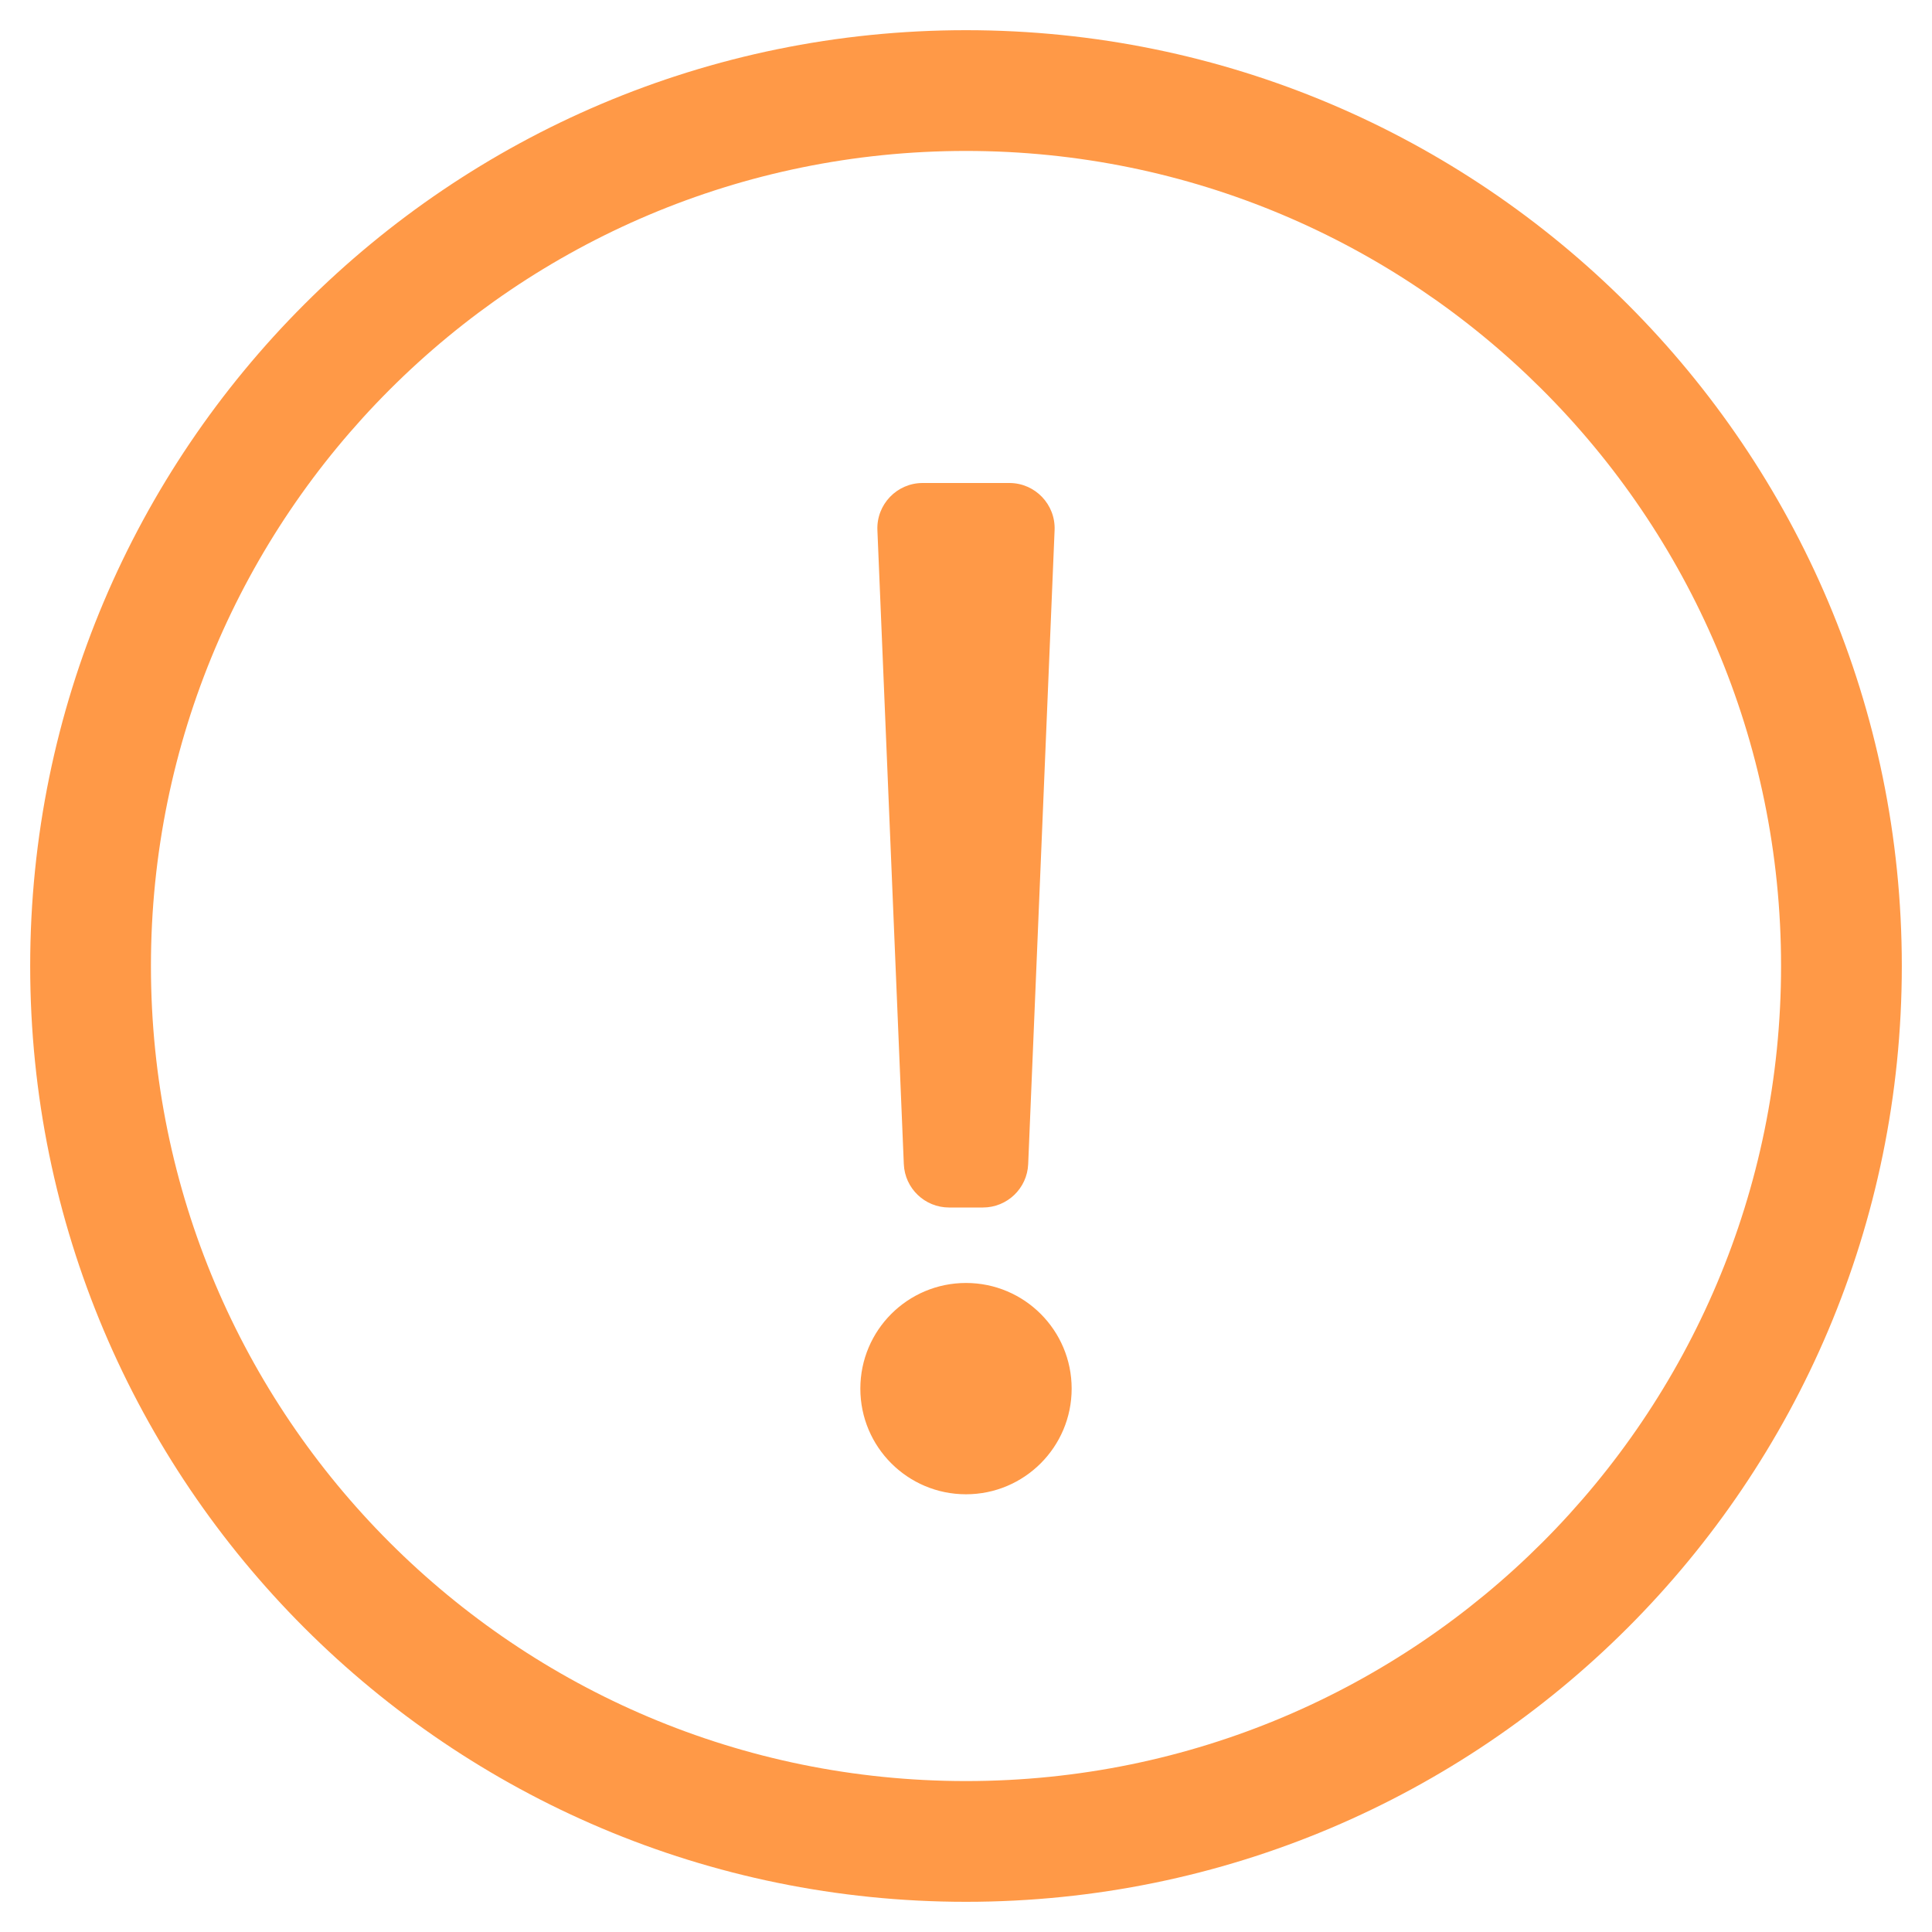 <?xml version="1.0" encoding="UTF-8" standalone="no"?>
<!DOCTYPE svg PUBLIC "-//W3C//DTD SVG 1.1//EN" "http://www.w3.org/Graphics/SVG/1.1/DTD/svg11.dtd">
<svg width="100%" height="100%" viewBox="0 0 512 512" version="1.1" xmlns="http://www.w3.org/2000/svg" xmlns:xlink="http://www.w3.org/1999/xlink" xml:space="preserve" xmlns:serif="http://www.serif.com/" style="fill-rule:evenodd;clip-rule:evenodd;stroke-linejoin:round;stroke-miterlimit:2;">
    <path d="M256,40C374.621,40 472,136.075 472,256C472,375.291 375.39,472 256,472C136.756,472 40,375.438 40,256C40,136.797 136.602,40 256,40M256,8C119.043,8 8,119.083 8,256C8,392.997 119.043,504 256,504C392.957,504 504,392.997 504,256C504,119.083 392.957,8 256,8ZM244.51,128L267.489,128C274.312,128 279.763,133.682 279.479,140.5L272.479,308.5C272.211,314.928 266.923,320 260.489,320L251.51,320C245.077,320 239.788,314.927 239.52,308.5L232.52,140.5C232.237,133.682 237.687,128 244.51,128ZM256,340C240.536,340 228,352.536 228,368C228,383.464 240.536,396 256,396C271.464,396 284,383.464 284,368C284,352.536 271.464,340 256,340Z" style="fill:rgb(255,153,71);fill-rule:nonzero;"/>
</svg>
